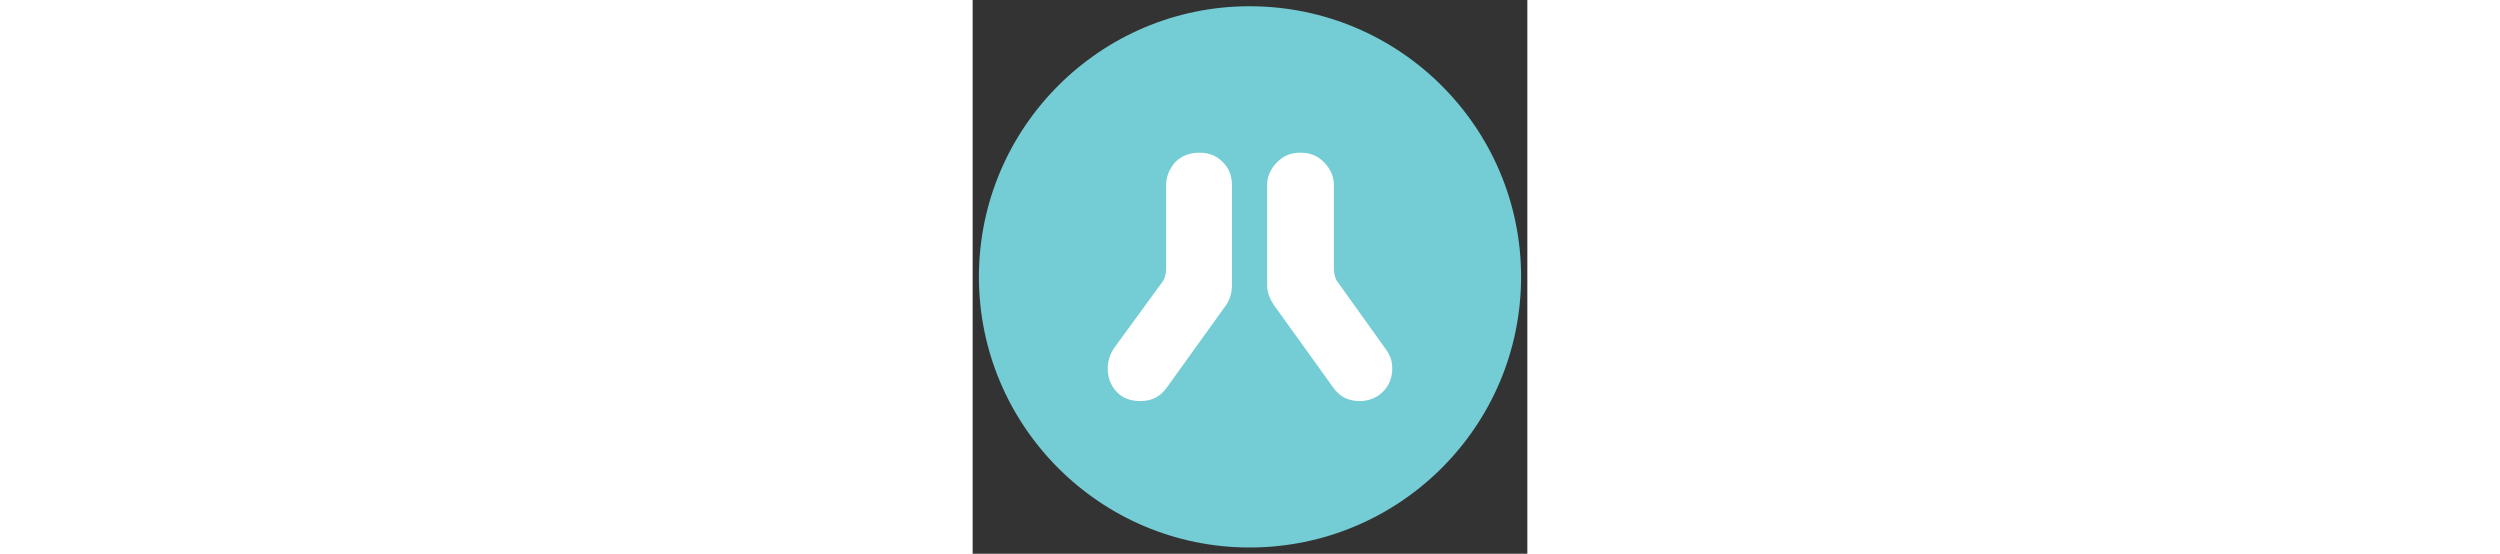 <?xml version="1.0" encoding="utf-8"?>
<!DOCTYPE svg PUBLIC "-//W3C//DTD SVG 1.1//EN" "http://www.w3.org/Graphics/SVG/1.1/DTD/svg11.dtd">
<svg version="1.1" id="Layer_1" xmlns="http://www.w3.org/2000/svg" xmlns:xlink="http://www.w3.org/1999/xlink" x="0px" y="0px"
	 height="60px" viewBox="0 0 270.883 270.415" enable-background="new 0 0 270.883 270.415"
	 xml:space="preserve">
<rect x="0" y="0" width="270.883" height="270.415" fill="#333333" stroke="none"/>
<g>
	<path fill="#74CCD5" d="M135.215,3.053c73.319,0,132.609,59.291,132.609,132.156c0,72.865-59.29,132.152-132.61,132.152
		c-72.864,0-132.155-59.287-132.155-132.152C3.059,62.344,62.35,3.053,135.215,3.053z"/>
	<g>
		<path fill="#FFFFFF" d="M65.971,180.016c0,5.432,2.262,9.957,6.336,13.131c2.713,1.805,5.883,2.713,9.502,2.713
			c5.887,0,9.957-2.266,13.125-6.789l28.968-40.283c1.811-2.713,2.713-5.881,2.713-9.506V90.403c0-4.523-1.355-8.146-4.523-11.312
			c-3.169-3.167-6.789-4.527-11.313-4.527c-4.527,0-8.601,1.359-11.767,4.527c-2.718,3.168-4.528,6.789-4.528,11.312v40.733
			c0,2.262-0.451,4.073-1.356,5.883l-24.44,33.492C66.873,173.68,65.971,176.399,65.971,180.016z"/>
		<path fill="#FFFFFF" d="M143.816,139.281c0,3.625,1.355,6.793,3.167,9.506l28.968,40.283c3.167,4.523,7.237,6.789,13.125,6.789
			c3.167,0,6.334-0.908,9.048-2.713c4.527-3.174,6.789-7.699,6.789-13.131c0-3.617-0.901-6.336-3.167-9.504l-23.986-33.492
			c-0.905-1.811-1.356-3.621-1.356-5.883V90.403c0-4.523-1.811-8.146-4.978-11.312c-3.172-3.168-6.791-4.527-11.317-4.527
			c-4.524,0-8.146,1.359-11.314,4.527c-3.167,3.168-4.978,6.789-4.978,11.312V139.281z"/>
	</g>
</g>
</svg>